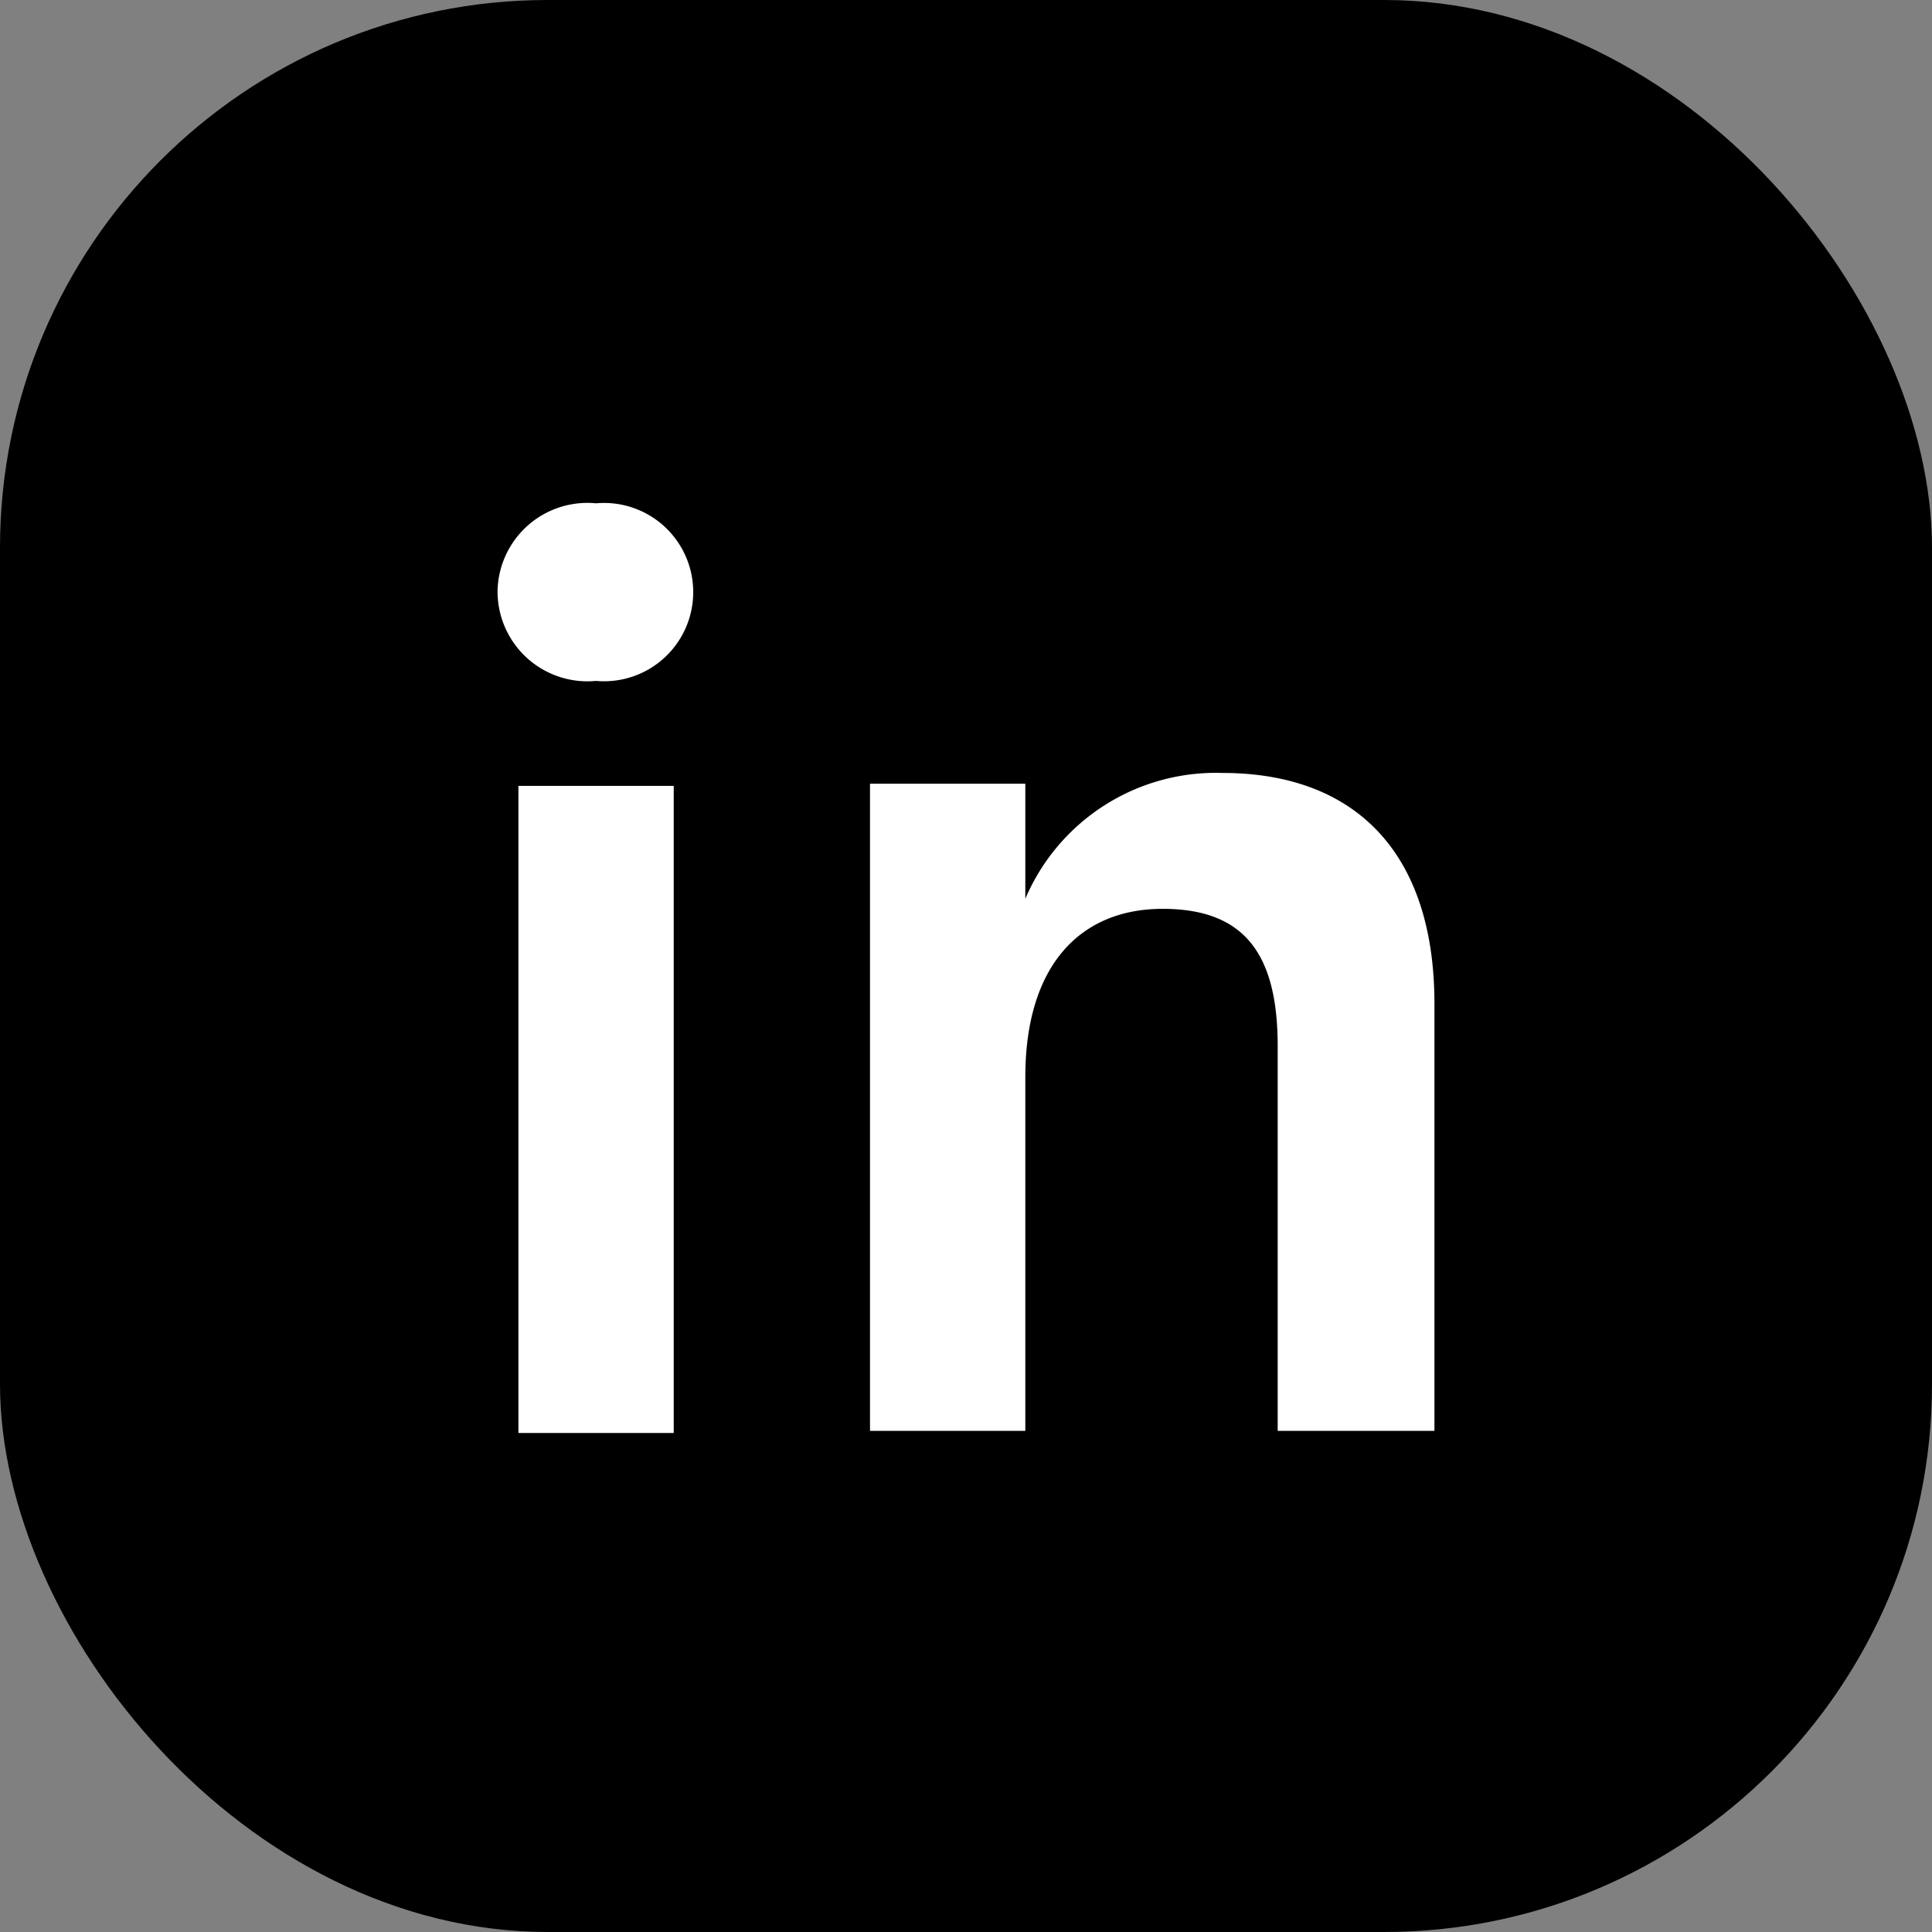 <svg xmlns="http://www.w3.org/2000/svg" viewBox="0 0 26.87 26.87"><rect x="0" y="0" width="26.87" height="26.87" fill="#808080" stroke="none"/><defs><style>.cls-1{fill:#fff;}</style></defs><g id="Layer_2" data-name="Layer 2"><g id="Layer_1-2" data-name="Layer 1"><rect width="26.87" height="26.87" rx="7.62"/><path class="cls-1" d="M6.92,8.21A1.25,1.25,0,0,1,8.29,7a1.24,1.24,0,1,1,0,2.47A1.25,1.25,0,0,1,6.92,8.21Zm.29,2.72H9.37v9H7.21Z"/><path class="cls-1" d="M14.26,19.9H12.1v-9h2.16V12.5A2.88,2.88,0,0,1,17,10.75c1.84,0,2.95,1.1,2.95,3.21V19.9H17.77V14.55c0-1.28-.46-1.91-1.6-1.91s-1.91.78-1.91,2.34Z"/></g></g></svg>